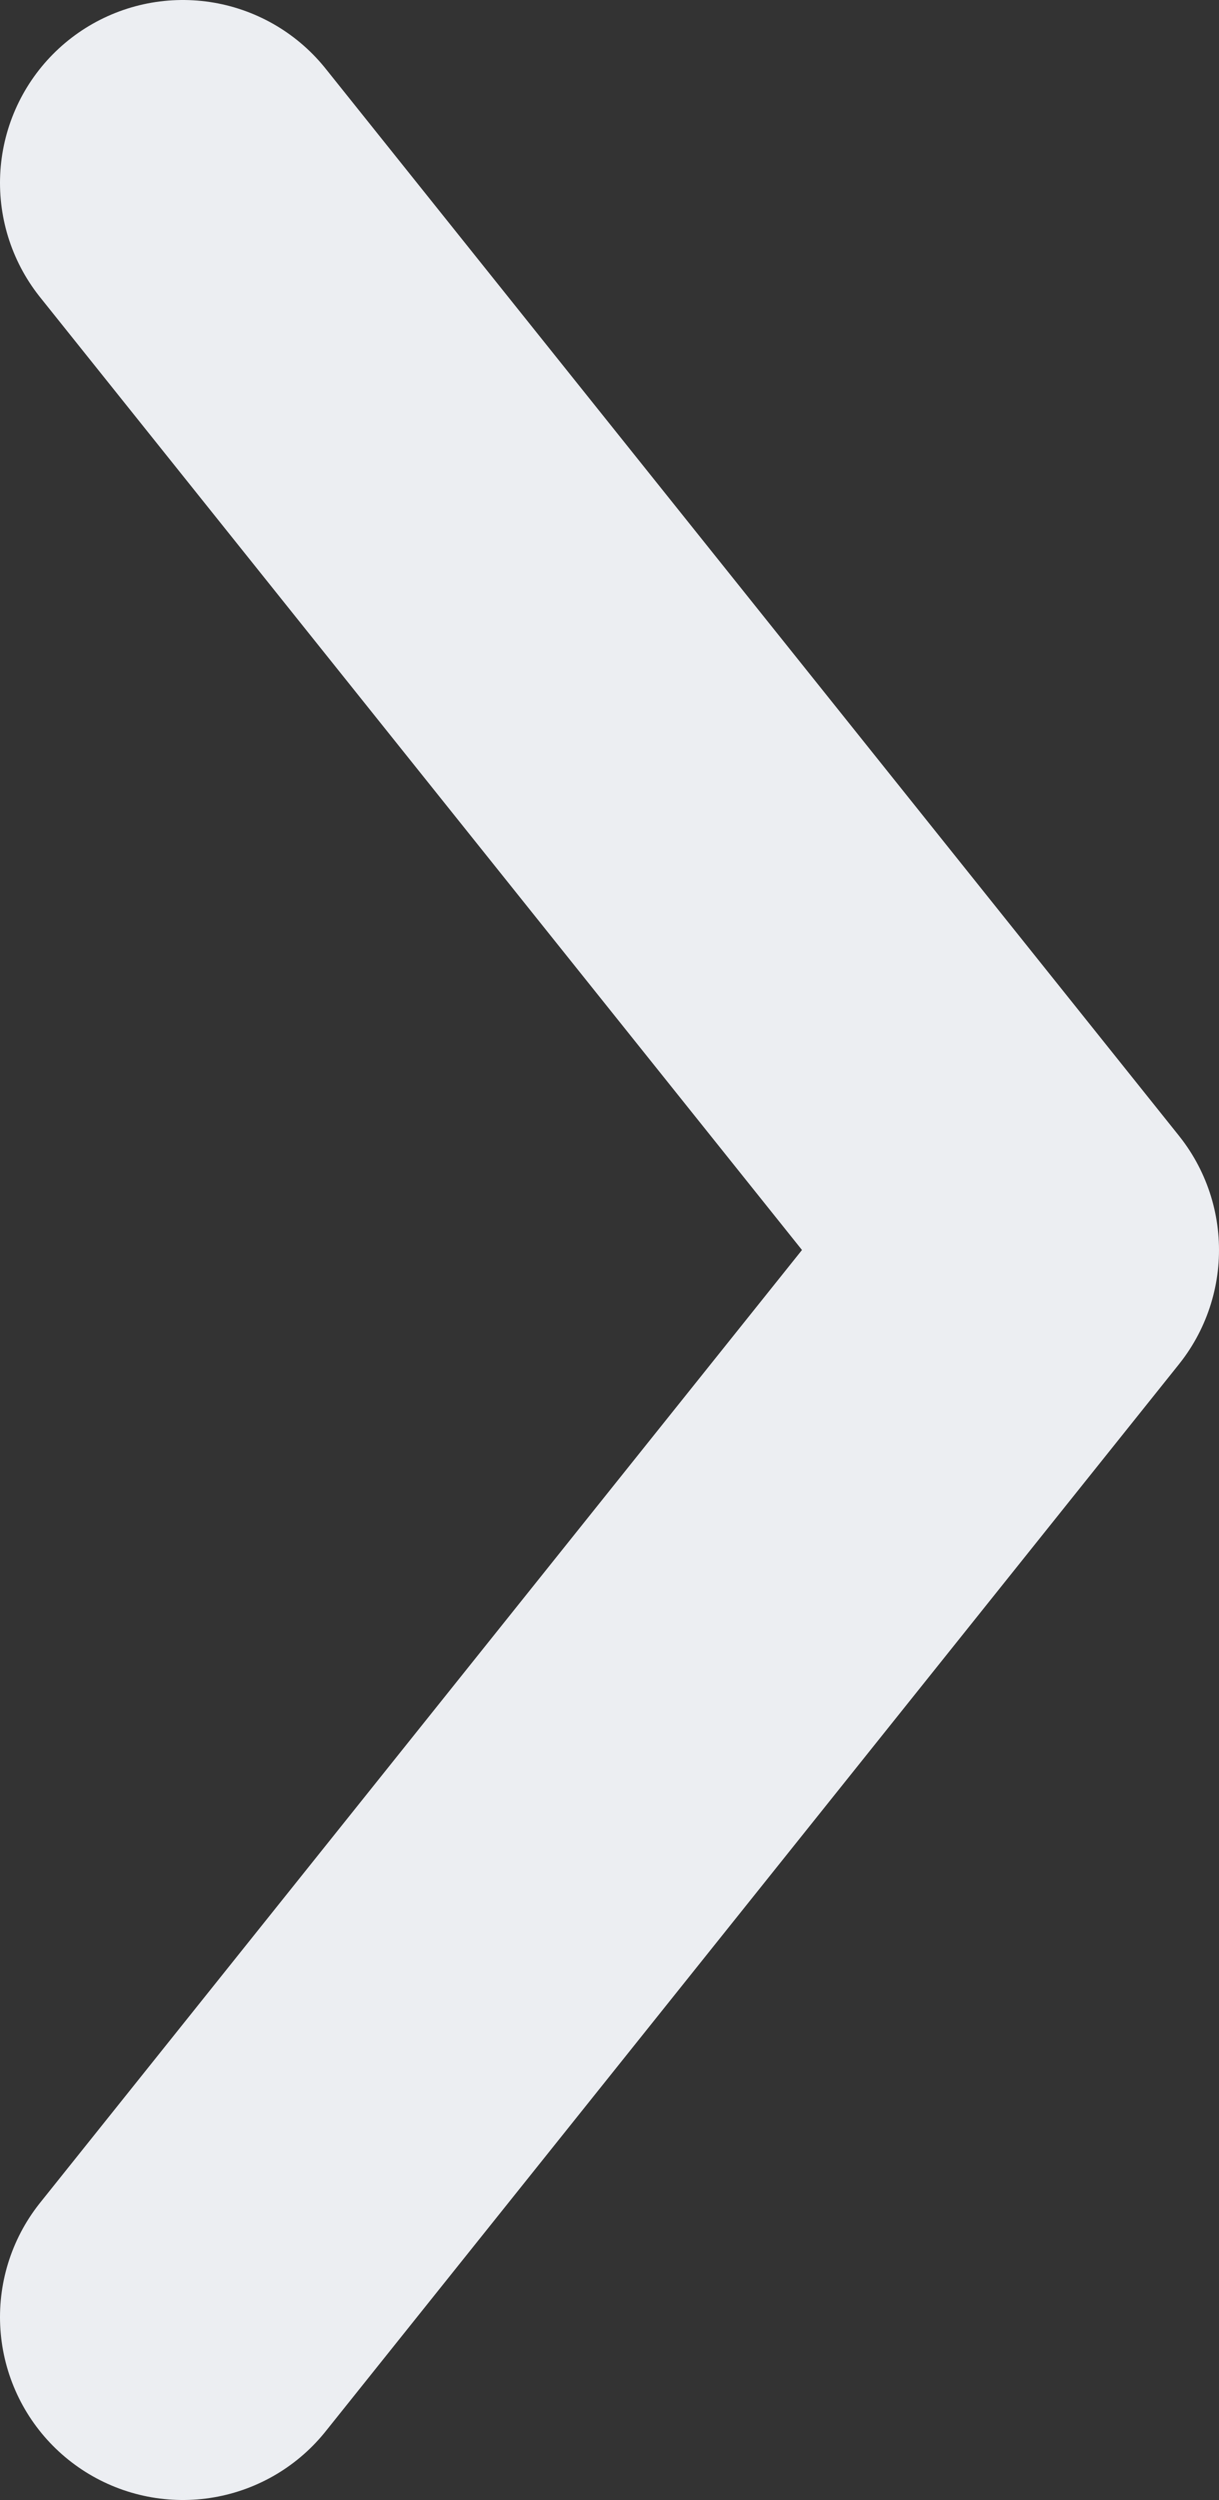 <svg width="20" height="41" viewBox="0 0 20 41" fill="none" xmlns="http://www.w3.org/2000/svg">
<rect x="0" y="0" width="20" height="41" fill="#333333" stroke="none"/>
<path d="M3 3L17 20.5L3 38" stroke="#ECEEF2" stroke-width="6" stroke-linecap="round" stroke-linejoin="round"/>
</svg>
